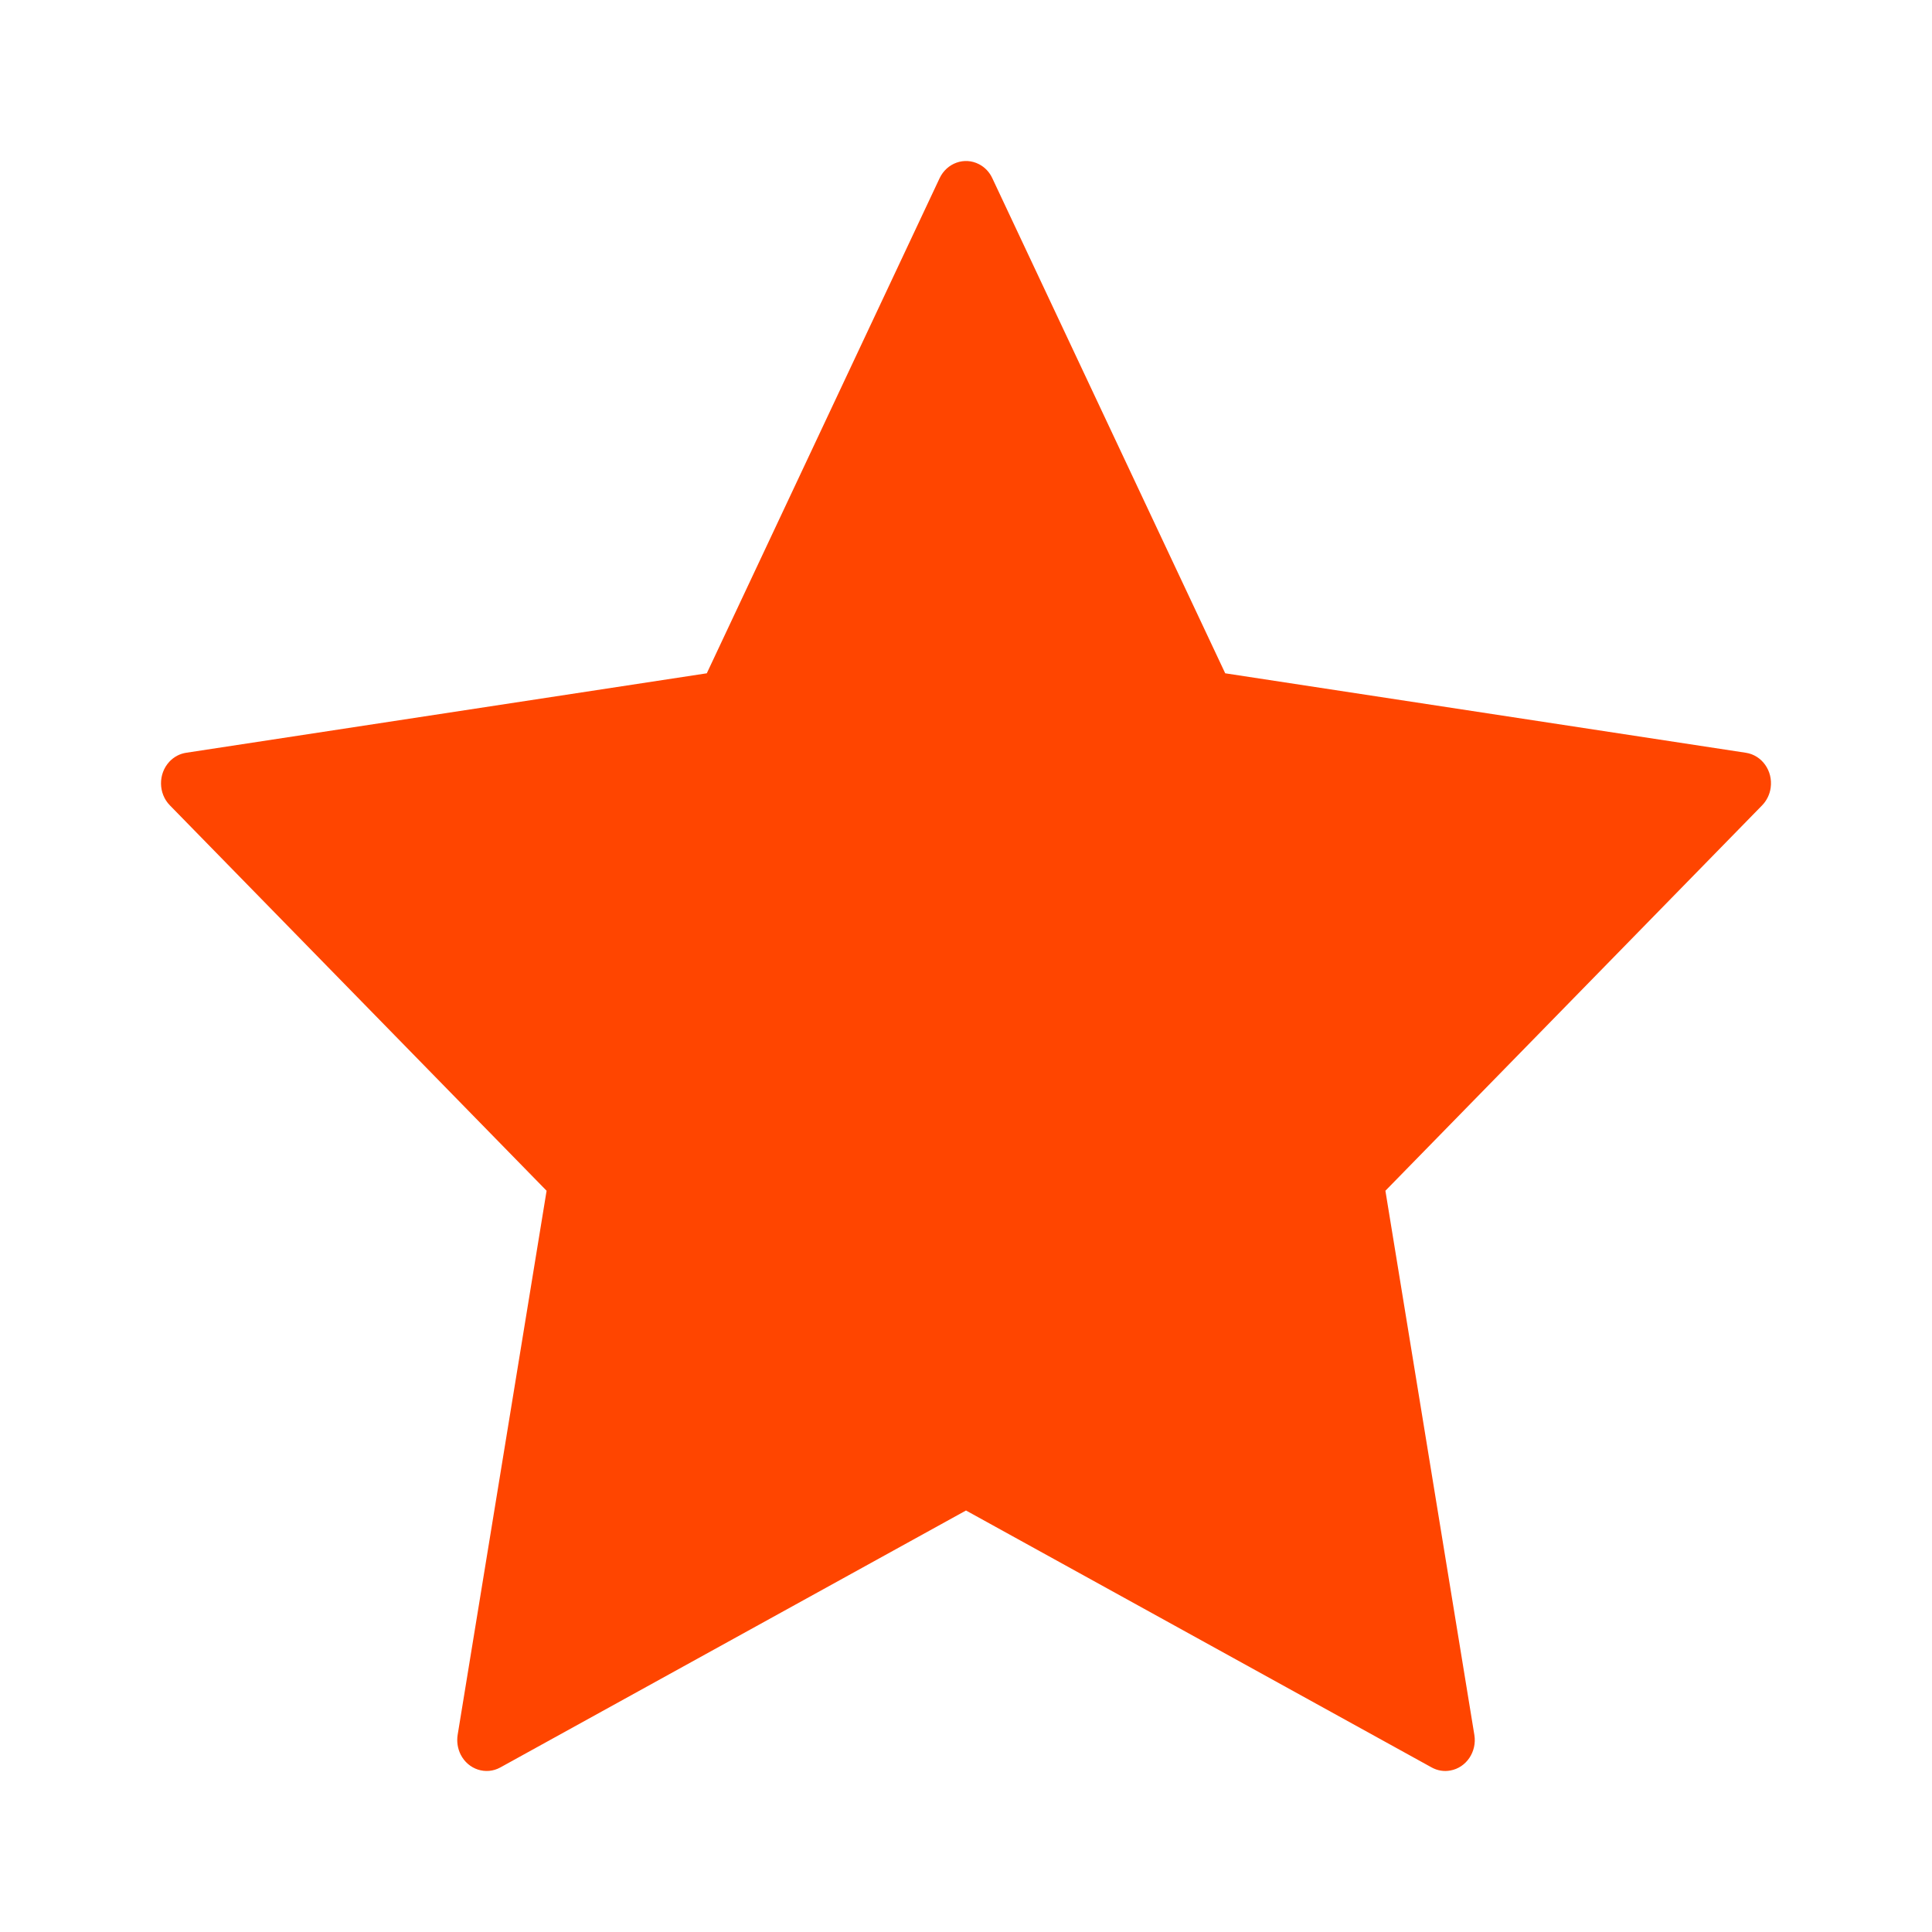<?xml version="1.0" encoding="UTF-8"?>
<svg width="24px" height="24px" viewBox="0 0 24 24" version="1.1" xmlns="http://www.w3.org/2000/svg" xmlns:xlink="http://www.w3.org/1999/xlink">
    <!-- Generator: Sketch 55.1 (78136) - https://sketchapp.com -->
    <title>star-fill</title>
    <desc>Created with Sketch.</desc>
    <g id="图标切图20200305" stroke="none" stroke-width="1" fill="none" fill-rule="evenodd">
        <g id="Other-icons" transform="translate(-24, -78)" fill="#FF4500" fill-rule="nonzero">
            <g id="star-fill" transform="translate(24, 78)">
                <path d="M12,18.764 L6.215,21.956 C6.037,22.054 5.816,21.982 5.722,21.795 C5.685,21.72 5.672,21.635 5.685,21.552 L6.79,14.792 L2.11,10.004 C1.966,9.857 1.963,9.614 2.104,9.462 C2.16,9.402 2.233,9.363 2.313,9.351 L8.78,8.364 L11.672,2.214 C11.762,2.024 11.981,1.946 12.162,2.04 C12.234,2.077 12.292,2.138 12.327,2.214 L15.22,8.364 L21.687,9.351 C21.887,9.381 22.025,9.575 21.996,9.785 C21.985,9.868 21.947,9.945 21.89,10.004 L17.21,14.792 L18.315,21.552 C18.349,21.76 18.215,21.959 18.016,21.994 C17.937,22.009 17.856,21.995 17.785,21.956 L12,18.764 Z"></path>
            </g>
        </g>
    </g>
</svg>